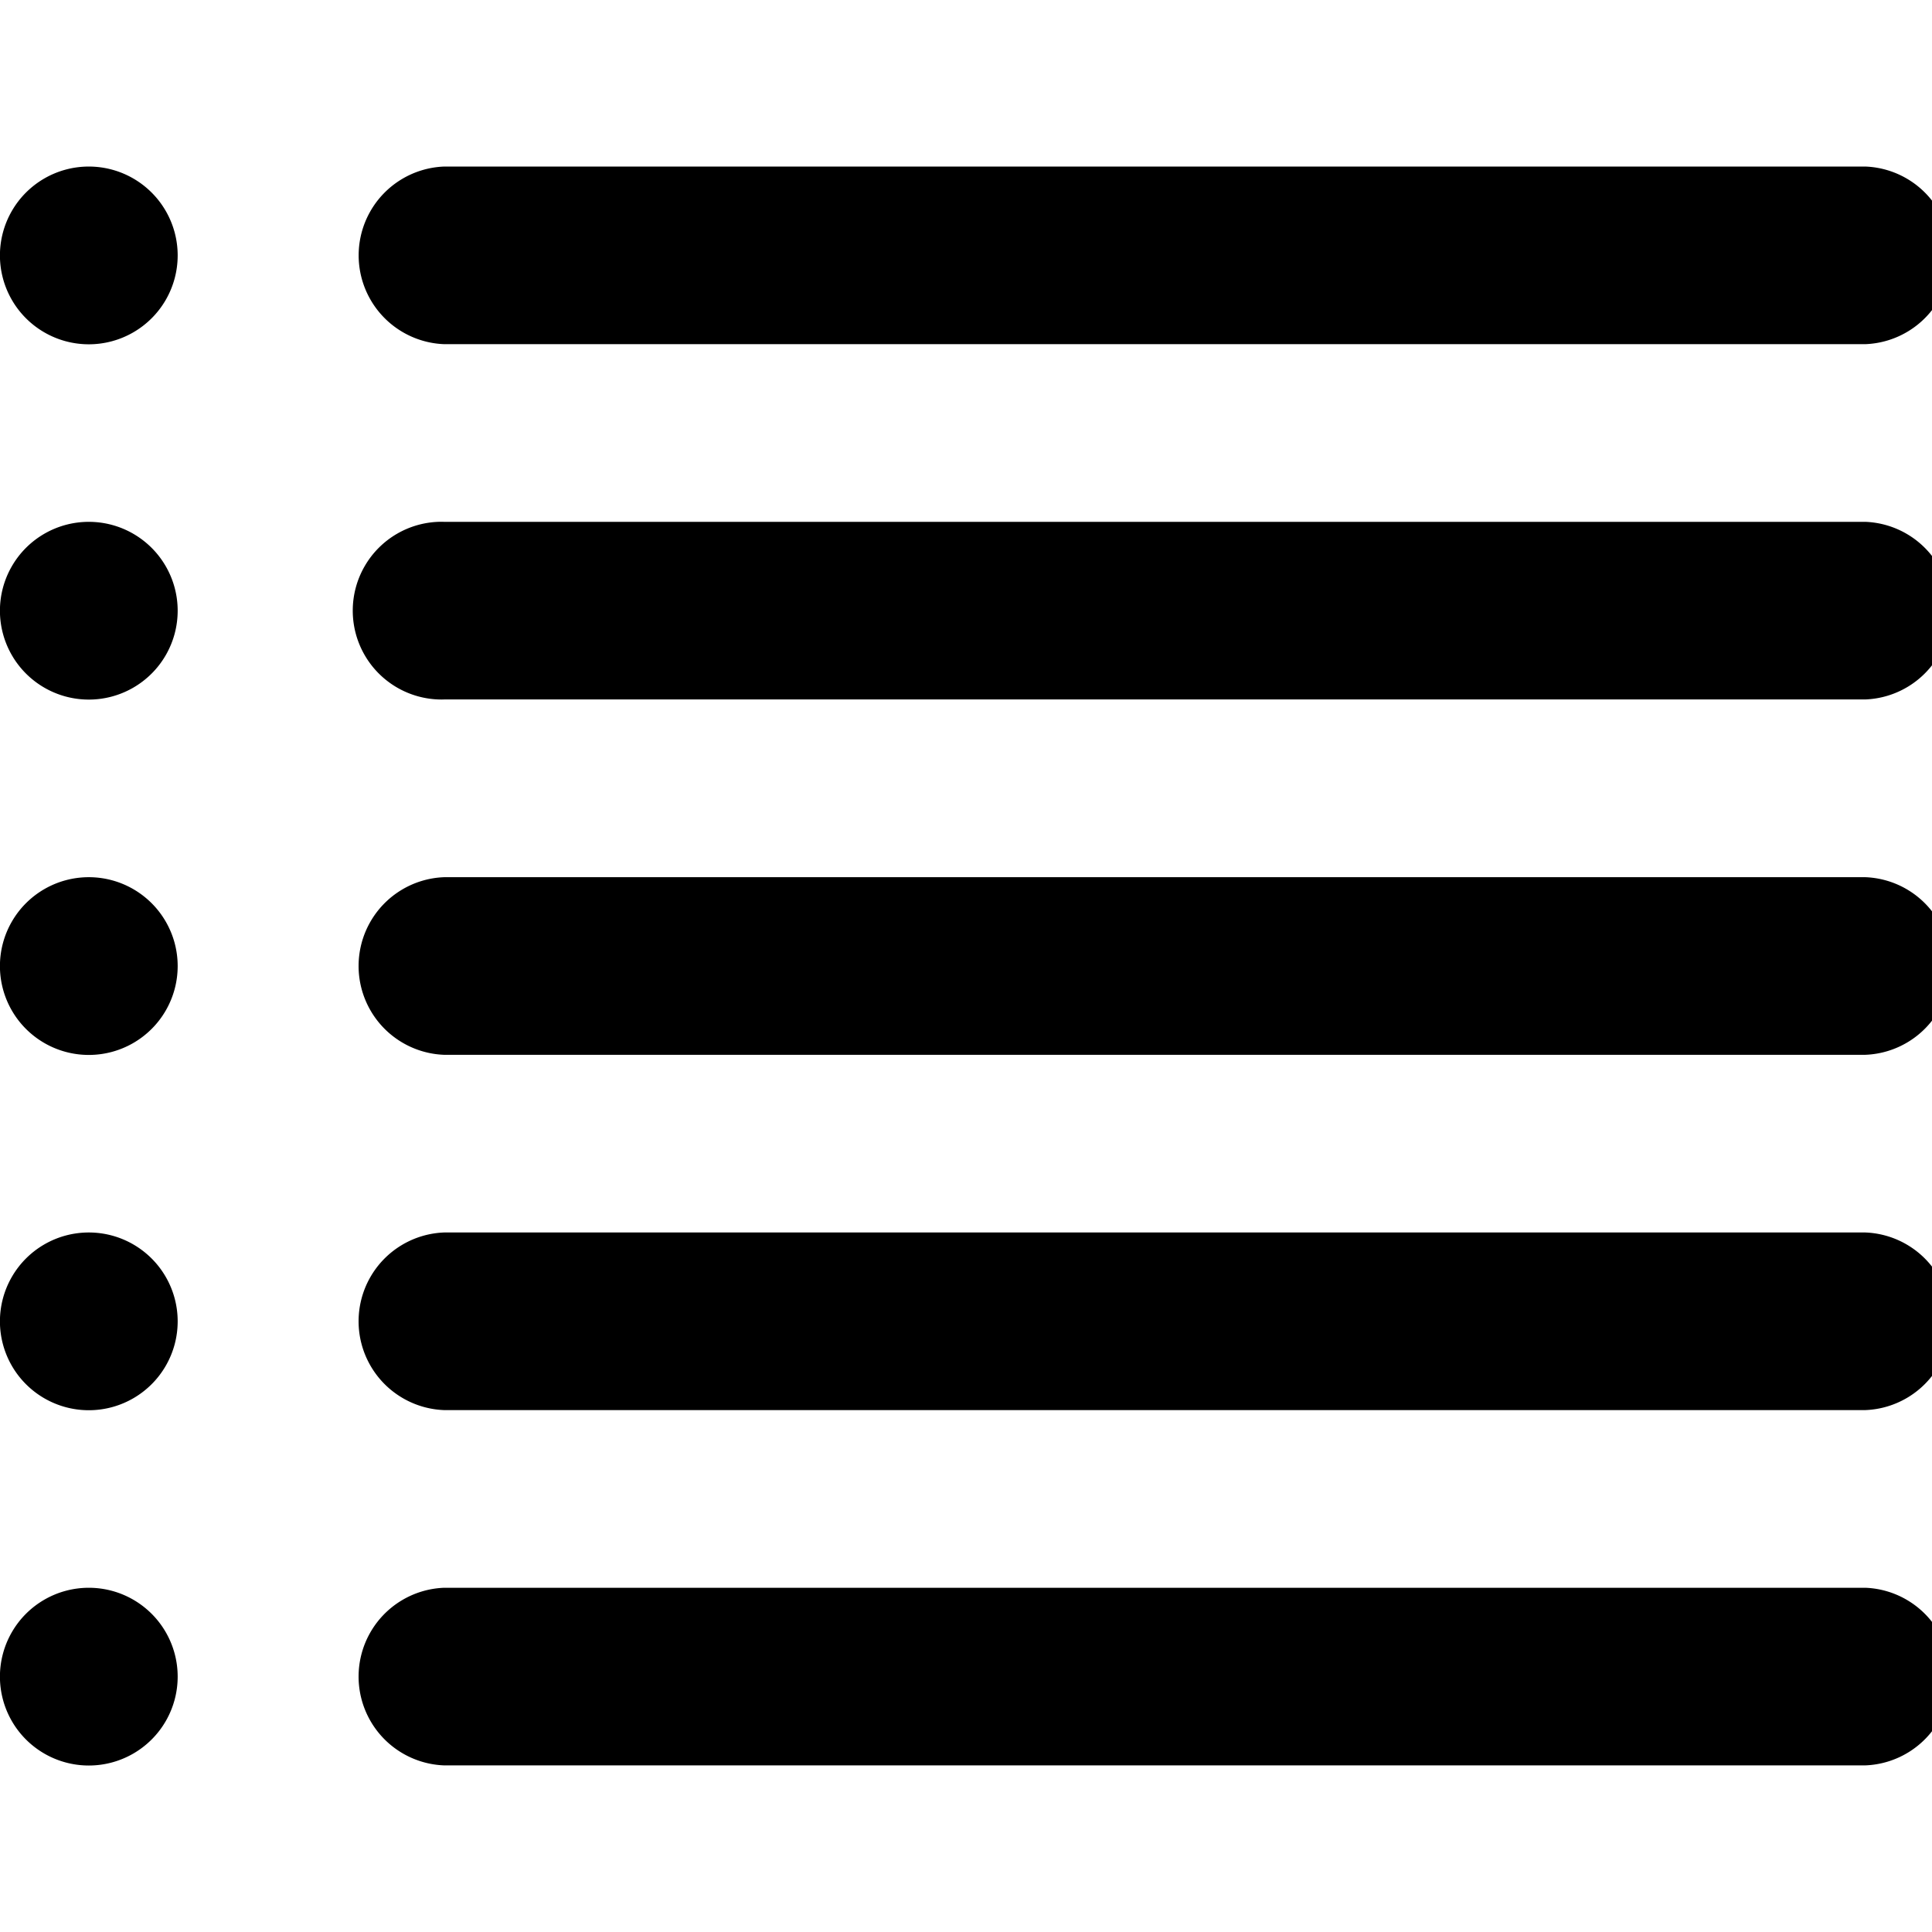 <svg xmlns="http://www.w3.org/2000/svg" width="1em" height="1em" viewBox="0 0 29 24"><path fill="currentColor" d="M6.667 2.666H28A1.334 1.334 0 0 0 28.002 0H6.667a1.334 1.334 0 0 0-.002 2.666zm21.332 2.667H6.666l-.037-.001a1.334 1.334 0 1 0 0 2.668l.039-.001h-.002h21.333a1.334 1.334 0 0 0 .002-2.666zm0 5.334H6.666a1.334 1.334 0 0 0-.002 2.666h21.335a1.334 1.334 0 0 0 .002-2.666zm0 10.666H6.666a1.334 1.334 0 0 0-.002 2.666h21.335a1.334 1.334 0 0 0 .002-2.666zm0-5.333H6.666a1.334 1.334 0 0 0-.002 2.666h21.335A1.334 1.334 0 0 0 28.001 16zM1.334 0h-.002a1.334 1.334 0 1 0 .002 0m0 5.333h-.002a1.334 1.334 0 1 0 .002 0m0 5.334h-.002a1.334 1.334 0 1 0 .002 0m0 10.666h-.002a1.334 1.334 0 1 0 .002 0m0-5.333h-.002a1.334 1.334 0 1 0 .002 0"/></svg>
